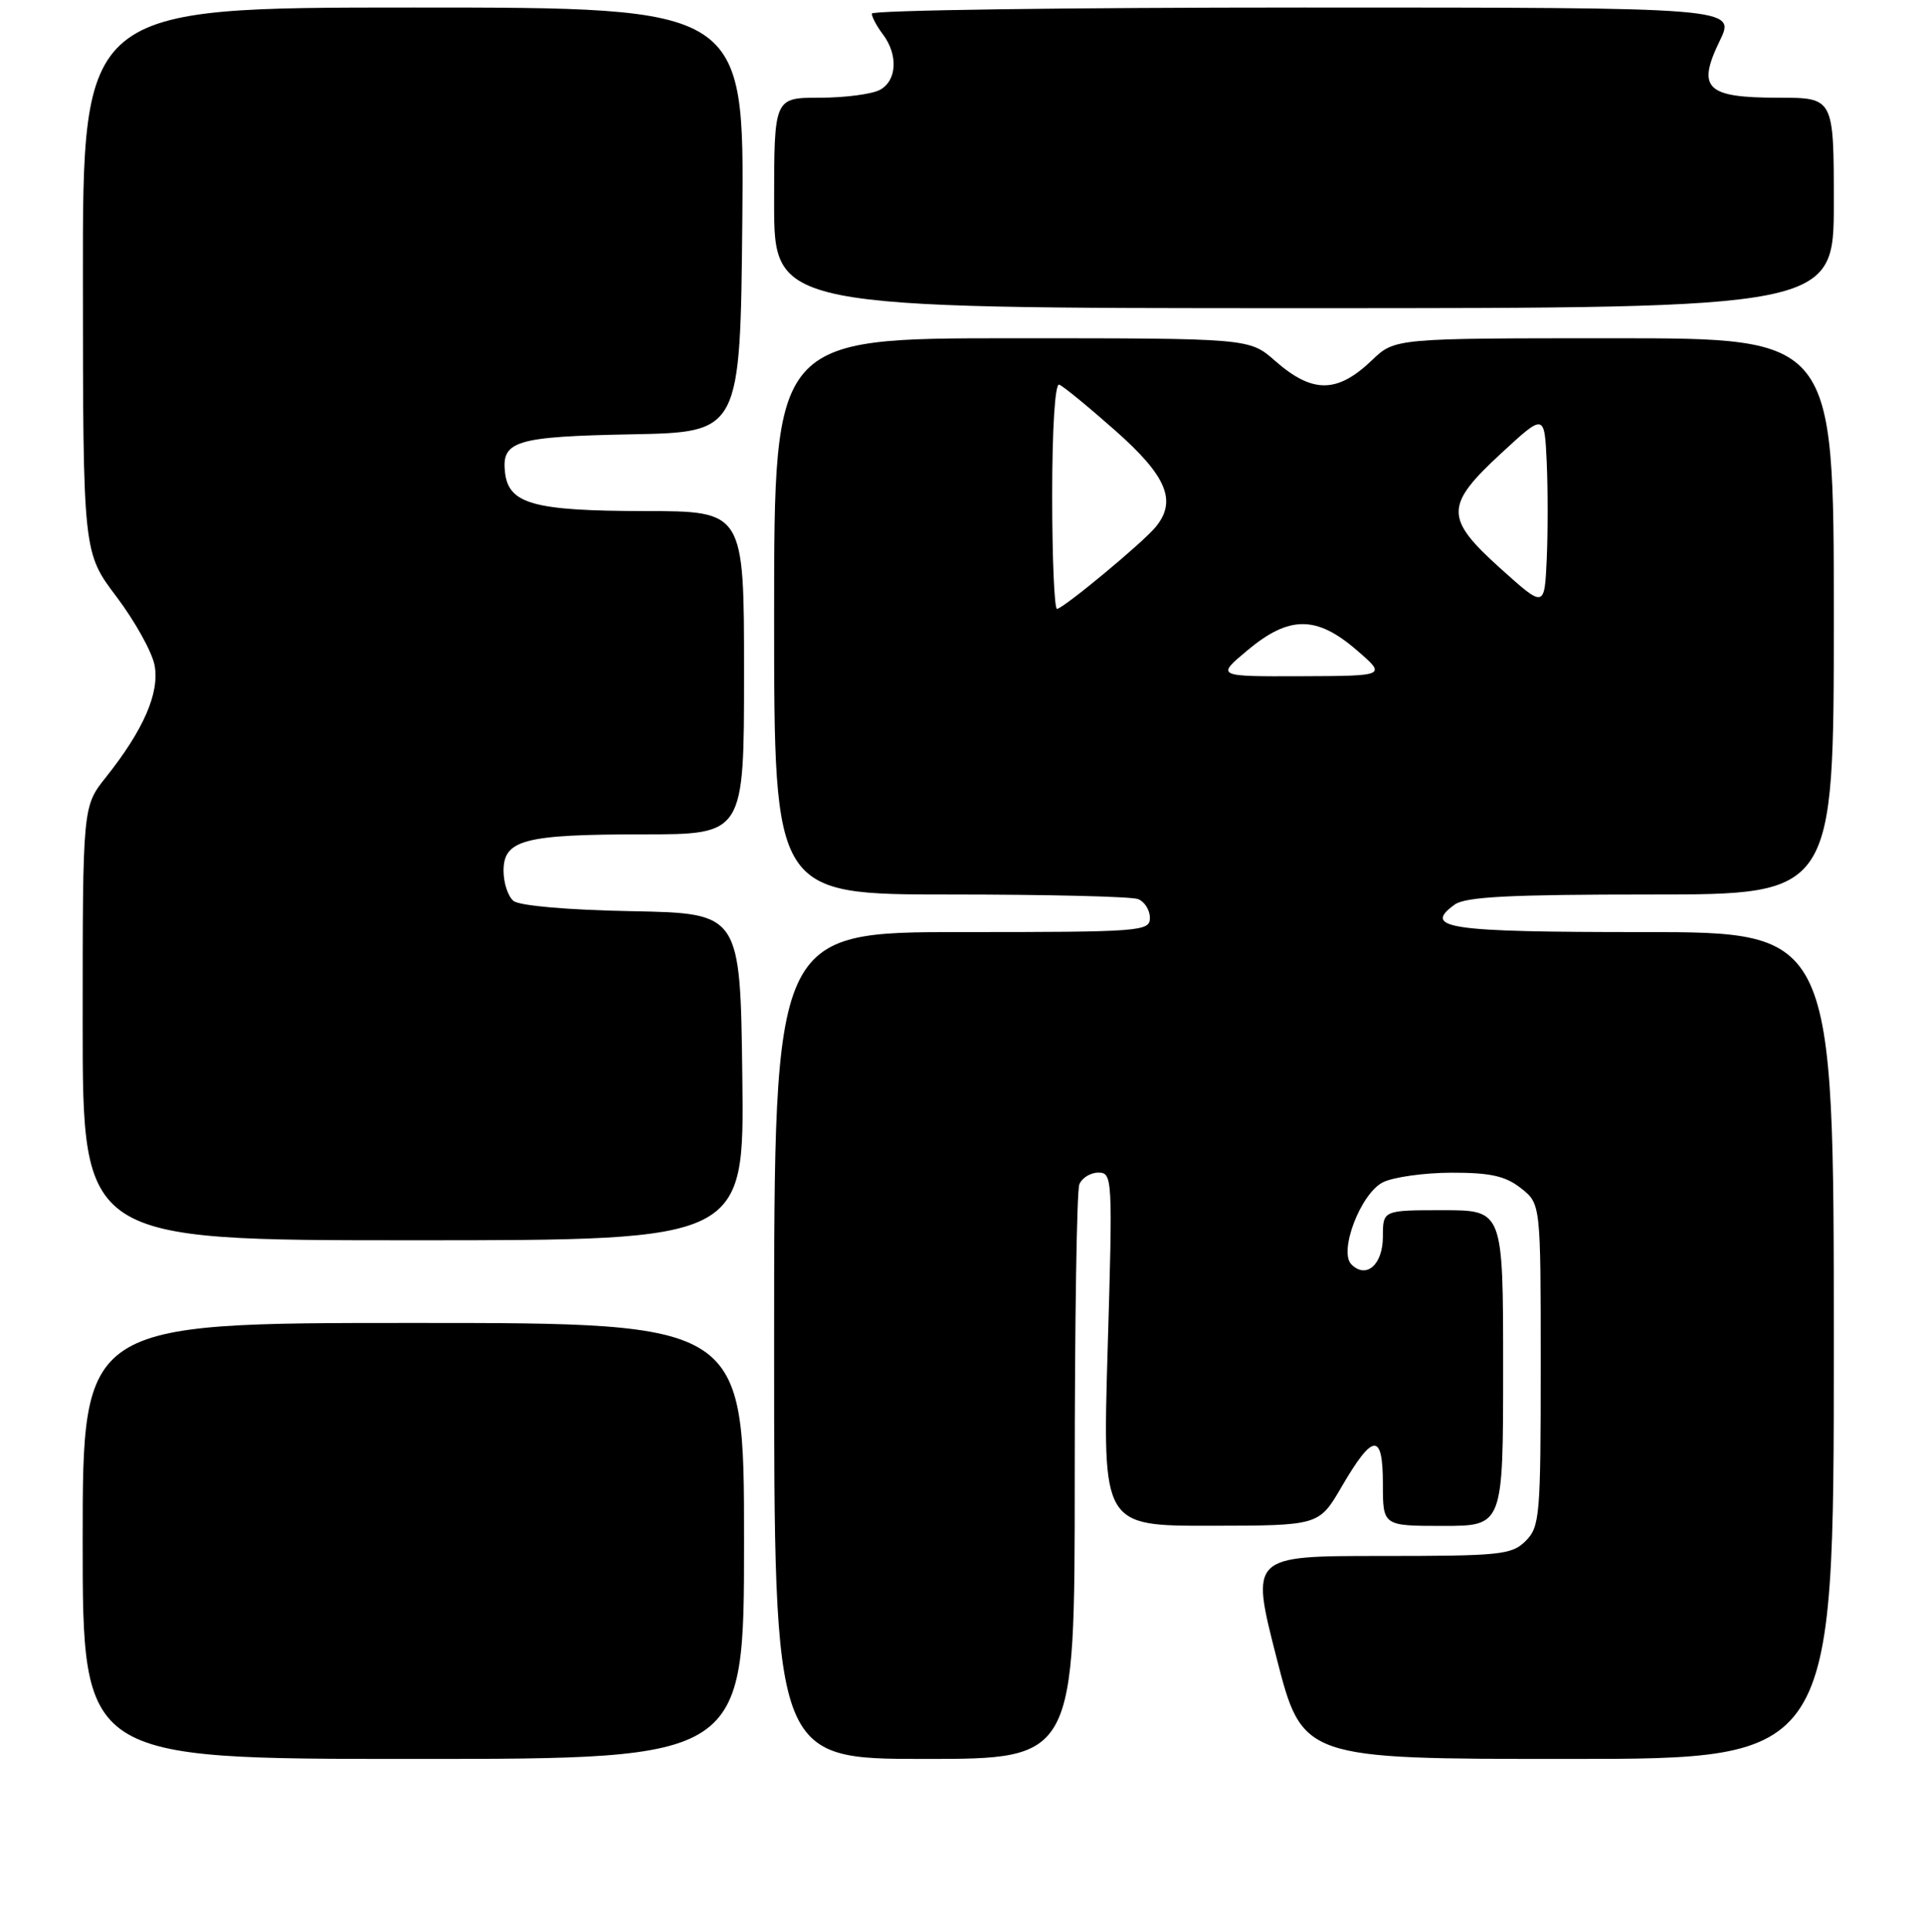 <?xml version="1.0" encoding="UTF-8" standalone="no"?>
<!DOCTYPE svg PUBLIC "-//W3C//DTD SVG 1.1//EN" "http://www.w3.org/Graphics/SVG/1.1/DTD/svg11.dtd" >
<svg xmlns="http://www.w3.org/2000/svg" xmlns:xlink="http://www.w3.org/1999/xlink" version="1.1" viewBox="0 0 256 257">
 <g >
 <path fill="currentColor"
d=" M 99.00 205.00 C 99.00 176.00 99.00 176.00 55.00 176.00 C 11.00 176.00 11.00 176.00 11.00 205.00 C 11.00 234.00 11.00 234.00 55.00 234.00 C 99.00 234.00 99.00 234.00 99.00 205.00 Z  M 143.00 196.58 C 143.00 176.00 143.27 158.45 143.61 157.58 C 143.94 156.71 145.08 156.00 146.15 156.00 C 148.02 156.00 148.06 156.70 147.38 179.50 C 146.69 203.00 146.69 203.00 161.09 202.98 C 175.50 202.96 175.50 202.96 178.50 197.81 C 182.69 190.62 184.00 190.52 184.00 197.42 C 184.00 203.00 184.00 203.00 192.00 203.00 C 200.00 203.00 200.00 203.00 200.00 182.00 C 200.00 161.00 200.00 161.00 192.00 161.00 C 184.00 161.00 184.00 161.00 184.00 164.53 C 184.00 168.24 181.79 170.19 179.81 168.21 C 178.09 166.49 181.05 158.77 184.00 157.29 C 185.38 156.60 189.48 156.02 193.12 156.01 C 198.31 156.00 200.30 156.45 202.37 158.07 C 205.00 160.15 205.00 160.15 205.00 181.57 C 205.00 201.67 204.88 203.12 203.00 205.00 C 201.15 206.85 199.67 207.00 183.69 207.00 C 166.39 207.00 166.39 207.00 169.84 220.50 C 173.30 234.00 173.30 234.00 208.65 234.00 C 244.00 234.00 244.00 234.00 244.00 179.00 C 244.00 124.00 244.00 124.00 218.56 124.00 C 192.65 124.00 189.23 123.50 193.54 120.35 C 194.97 119.30 200.88 119.00 219.69 119.00 C 244.00 119.00 244.00 119.00 244.00 82.00 C 244.00 45.00 244.00 45.00 214.80 45.00 C 185.60 45.00 185.60 45.00 182.55 47.92 C 177.92 52.35 174.63 52.37 169.65 48.00 C 166.24 45.00 166.24 45.00 134.62 45.00 C 103.00 45.00 103.00 45.00 103.00 82.00 C 103.00 119.00 103.00 119.00 126.42 119.00 C 139.30 119.00 150.55 119.27 151.42 119.61 C 152.29 119.94 153.00 121.07 153.00 122.11 C 153.00 123.91 151.86 124.00 128.00 124.00 C 103.00 124.00 103.00 124.00 103.00 179.00 C 103.00 234.00 103.00 234.00 123.00 234.00 C 143.00 234.00 143.00 234.00 143.00 196.58 Z  M 98.77 143.25 C 98.50 121.50 98.50 121.50 84.07 121.22 C 75.51 121.06 69.10 120.50 68.32 119.85 C 67.59 119.25 67.00 117.45 67.00 115.85 C 67.00 111.72 69.75 111.00 85.57 111.00 C 99.00 111.00 99.00 111.00 99.00 89.50 C 99.00 68.00 99.00 68.00 85.75 67.99 C 71.05 67.97 67.69 67.05 67.20 62.89 C 66.70 58.65 68.60 58.08 84.07 57.78 C 98.50 57.50 98.50 57.50 98.77 29.25 C 99.03 1.00 99.03 1.00 55.02 1.00 C 11.00 1.00 11.00 1.00 11.03 37.25 C 11.05 73.50 11.05 73.50 15.51 79.40 C 17.96 82.65 20.24 86.75 20.57 88.52 C 21.25 92.17 19.10 97.11 14.10 103.39 C 11.00 107.28 11.00 107.28 11.00 136.14 C 11.00 165.00 11.00 165.00 55.02 165.00 C 99.04 165.00 99.04 165.00 98.77 143.25 Z  M 244.00 27.00 C 244.00 13.00 244.00 13.00 236.62 13.00 C 227.02 13.00 225.74 11.77 228.82 5.44 C 230.97 1.00 230.97 1.00 173.49 1.00 C 141.87 1.00 116.00 1.36 116.00 1.81 C 116.00 2.25 116.66 3.49 117.47 4.56 C 119.53 7.29 119.35 10.74 117.07 11.96 C 116.00 12.53 112.40 13.00 109.07 13.00 C 103.00 13.00 103.00 13.00 103.00 27.00 C 103.00 41.00 103.00 41.00 173.50 41.00 C 244.00 41.00 244.00 41.00 244.00 27.00 Z  M 166.00 86.50 C 171.53 81.88 175.16 81.87 180.50 86.48 C 184.50 89.92 184.50 89.92 173.16 89.96 C 161.81 90.00 161.81 90.00 166.00 86.50 Z  M 140.00 65.92 C 140.00 57.01 140.38 50.97 140.93 51.17 C 141.45 51.35 144.82 54.12 148.43 57.31 C 155.26 63.36 156.63 66.65 153.75 70.13 C 152.04 72.21 141.44 81.00 140.64 81.00 C 140.29 81.00 140.00 74.21 140.00 65.92 Z  M 199.72 75.69 C 192.20 68.93 192.20 67.28 199.75 60.30 C 205.50 54.99 205.50 54.99 205.80 61.49 C 205.96 65.07 205.96 70.90 205.80 74.44 C 205.50 80.88 205.50 80.88 199.72 75.69 Z "/>
</g>
</svg>